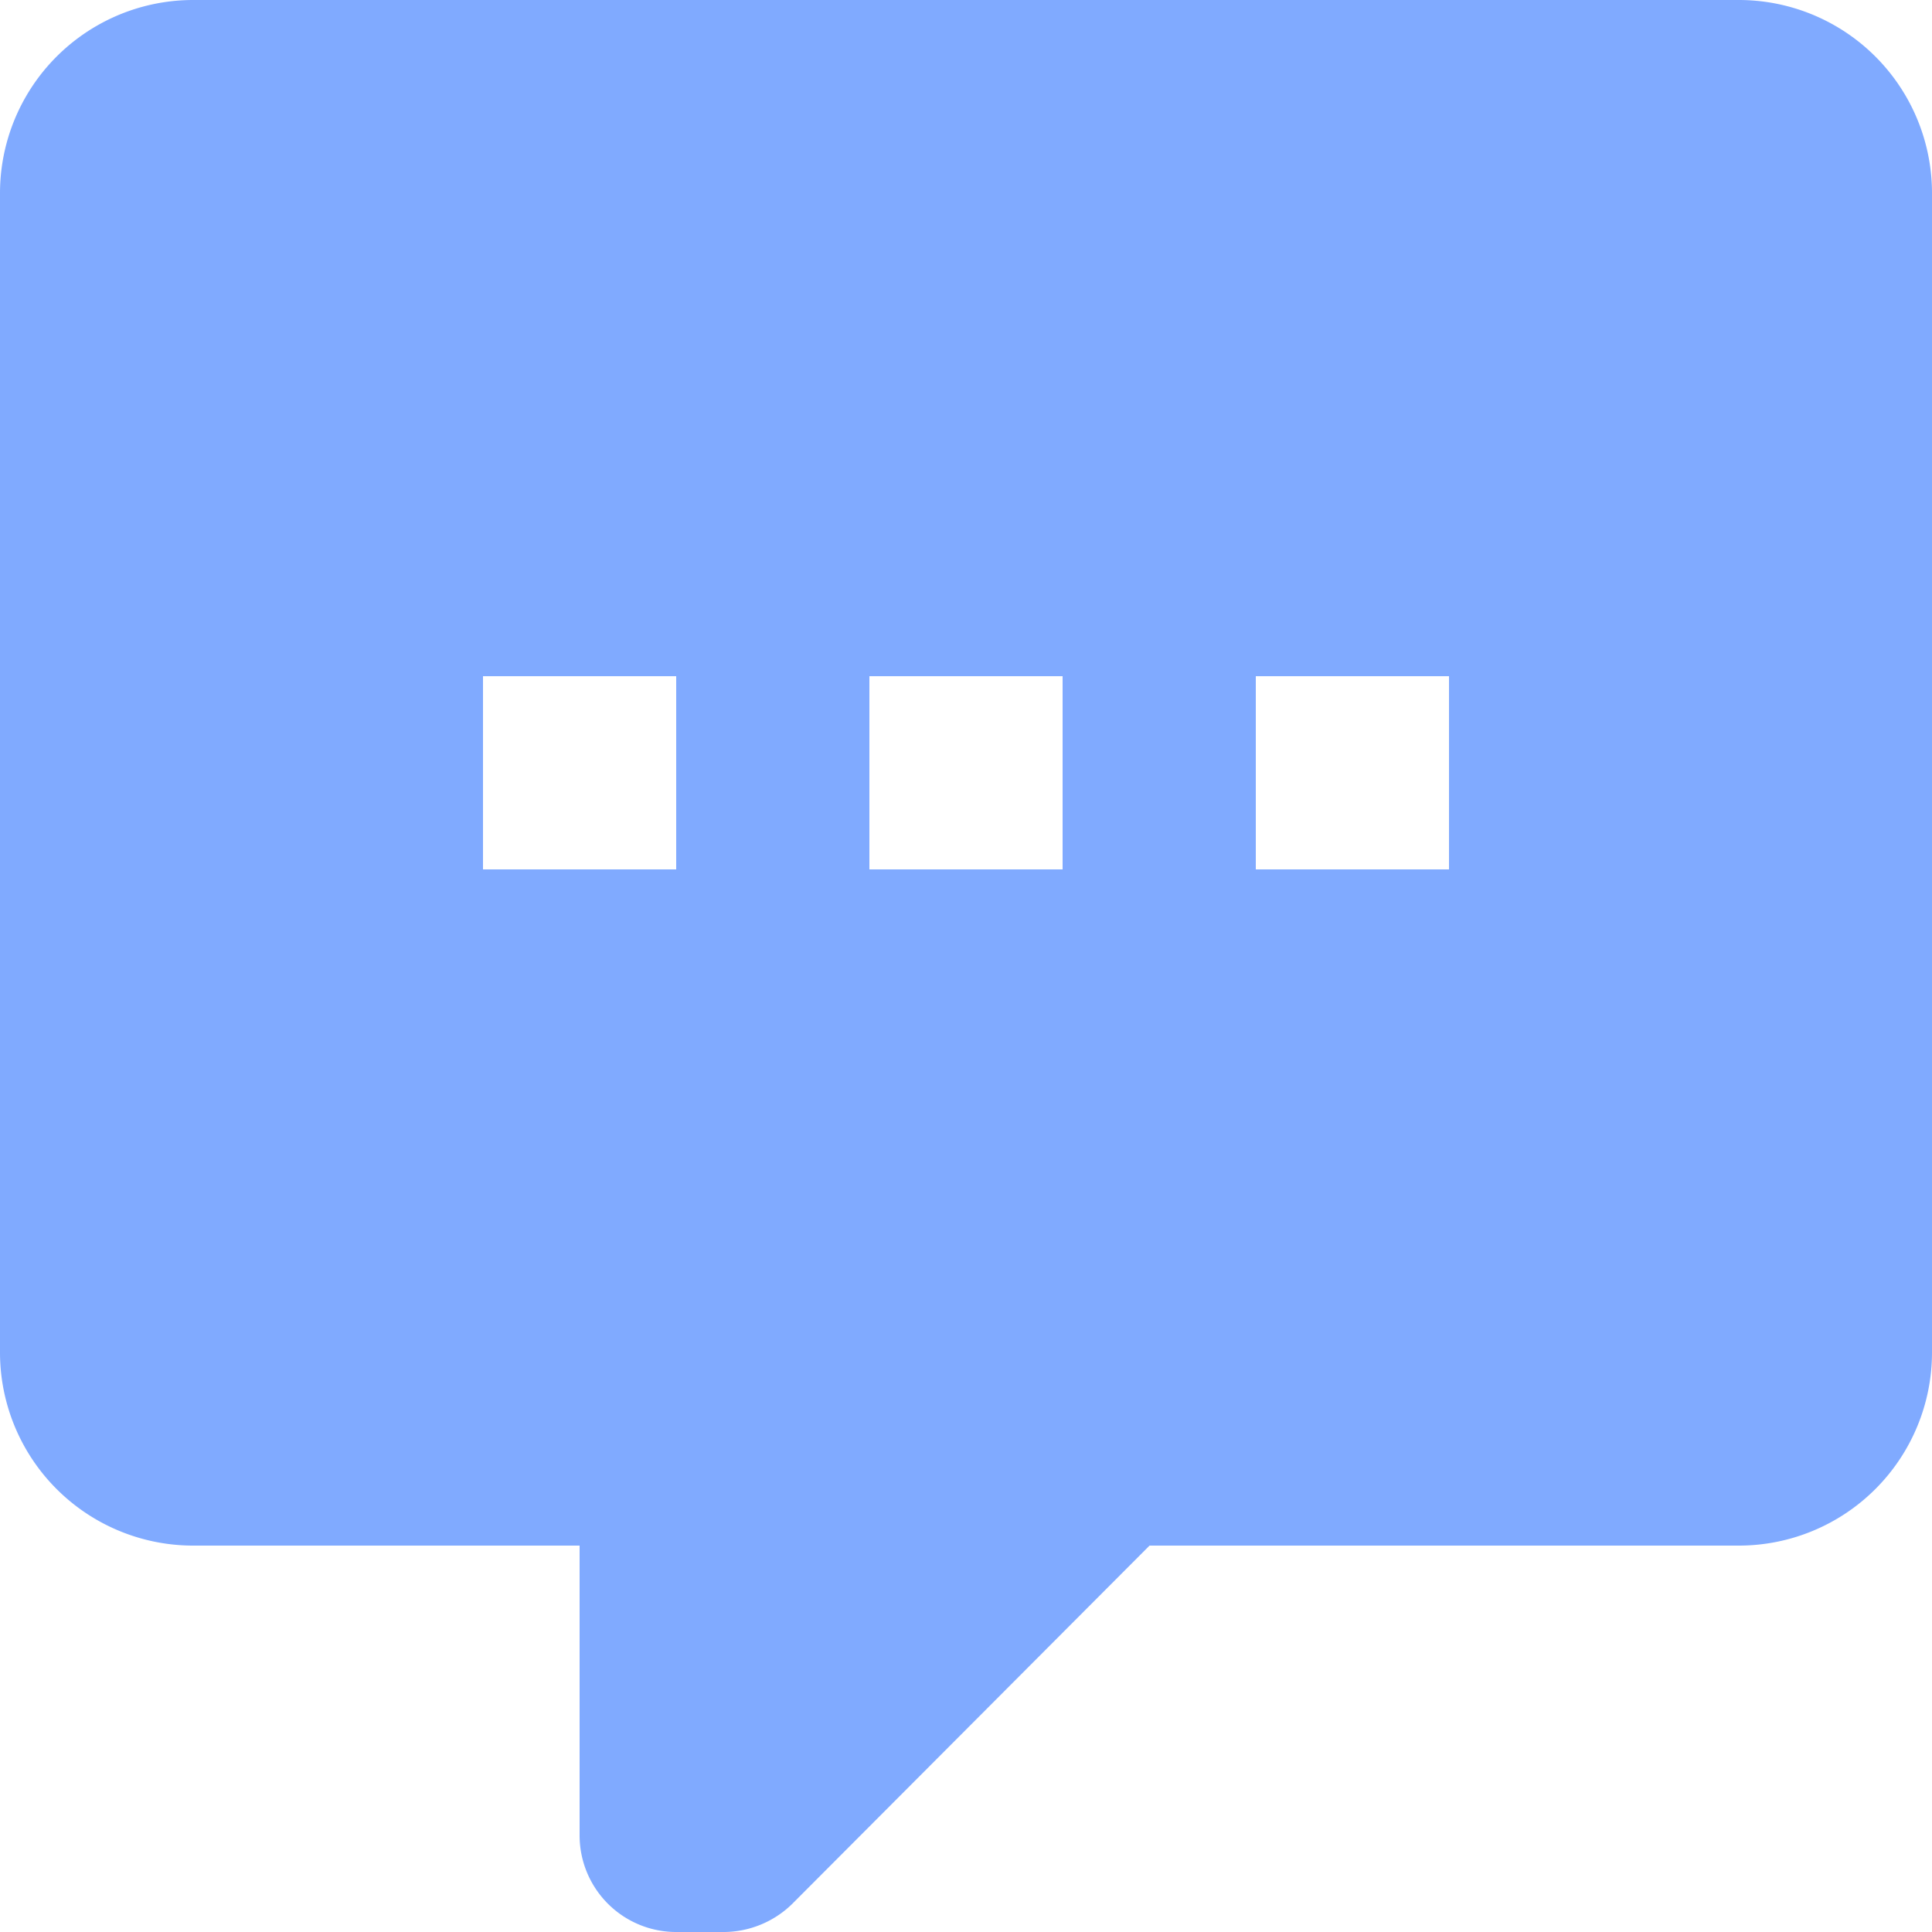 <svg xmlns="http://www.w3.org/2000/svg" width="42" height="42" viewBox="0 0 42 42">
  <path id="comment-processing" d="M16.7,44a2.1,2.1,0,0,1-2.1-2.1V35.6H6.2A4.2,4.2,0,0,1,2,31.4V6.2A4.2,4.2,0,0,1,6.2,2H39.8A4.2,4.2,0,0,1,44,6.2V31.4a4.2,4.2,0,0,1-4.2,4.2H26.99l-7.77,7.791A2.14,2.14,0,0,1,17.75,44H16.7M33.5,20.9V16.7H29.3v4.2h4.2m-8.4,0V16.7H20.9v4.2h4.2m-8.4,0V16.7H12.5v4.2Z" transform="translate(-2 -2)" fill="#80aaff"/>
</svg>
